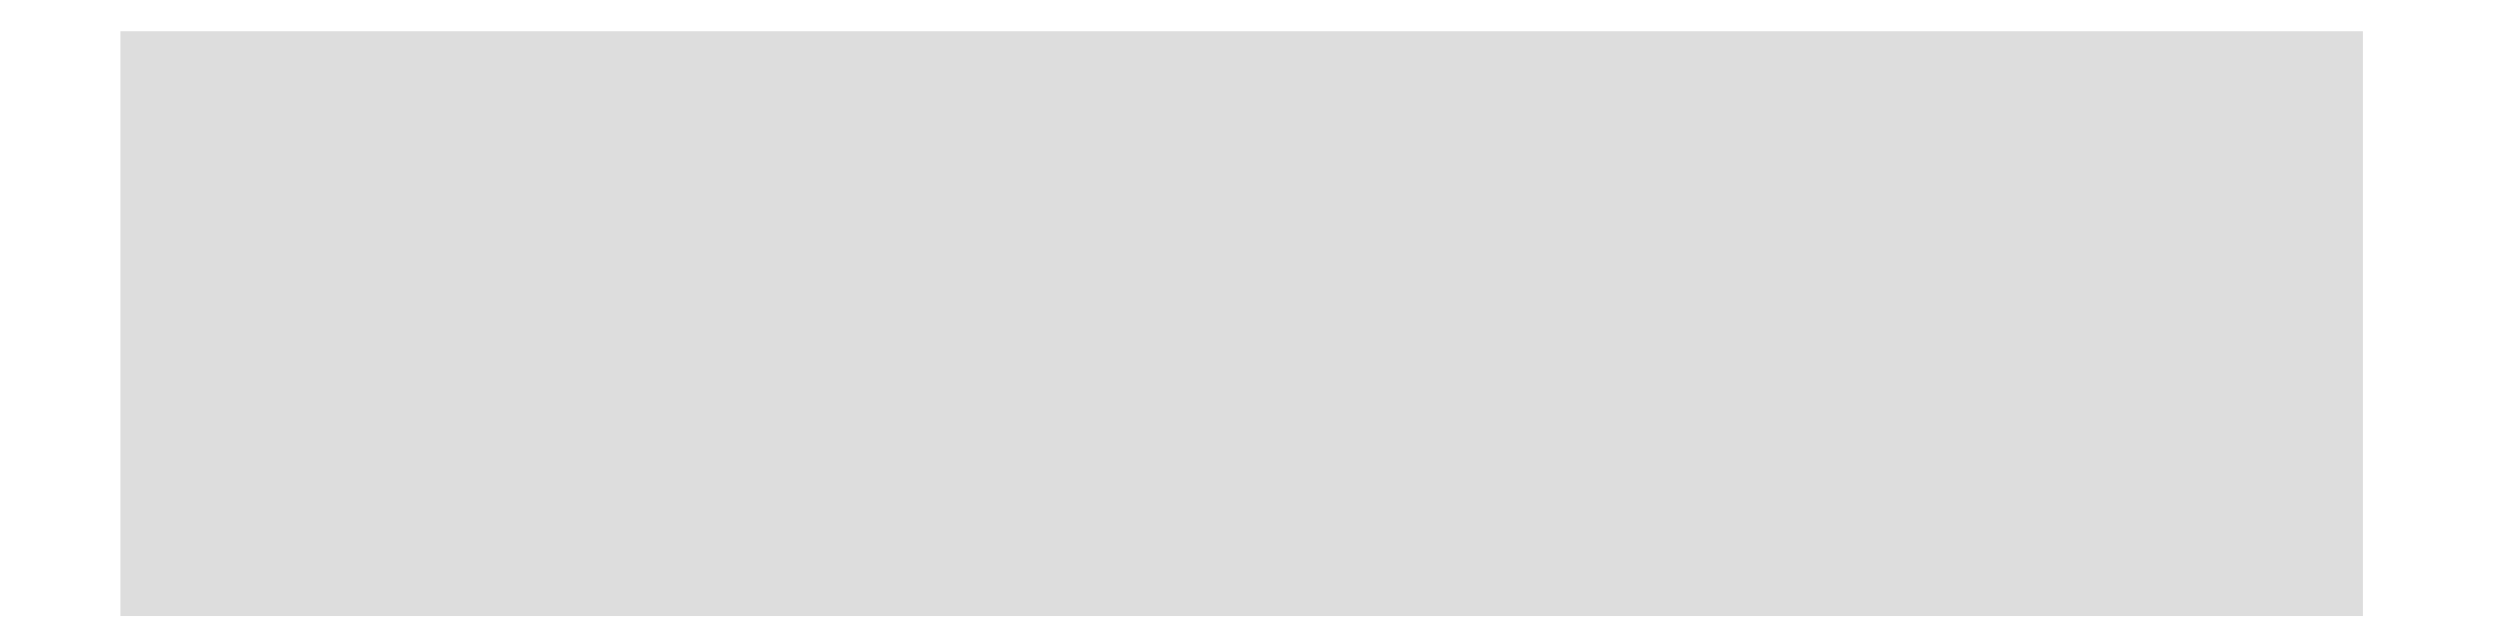 <svg width="12" height="3" viewBox="0 0 12 3" fill="none" xmlns="http://www.w3.org/2000/svg">
    <path
        d="M10.842 2.457L6.876 2.457L5.069 2.457L1.078 2.457L1.078 0.65L5.069 0.65L6.876 0.65L10.842 0.65L10.842 2.457Z"
        fill="#DDDDDD"
        stroke="#DDDDDD"
        strokeWidth="0.951"
    />
</svg>